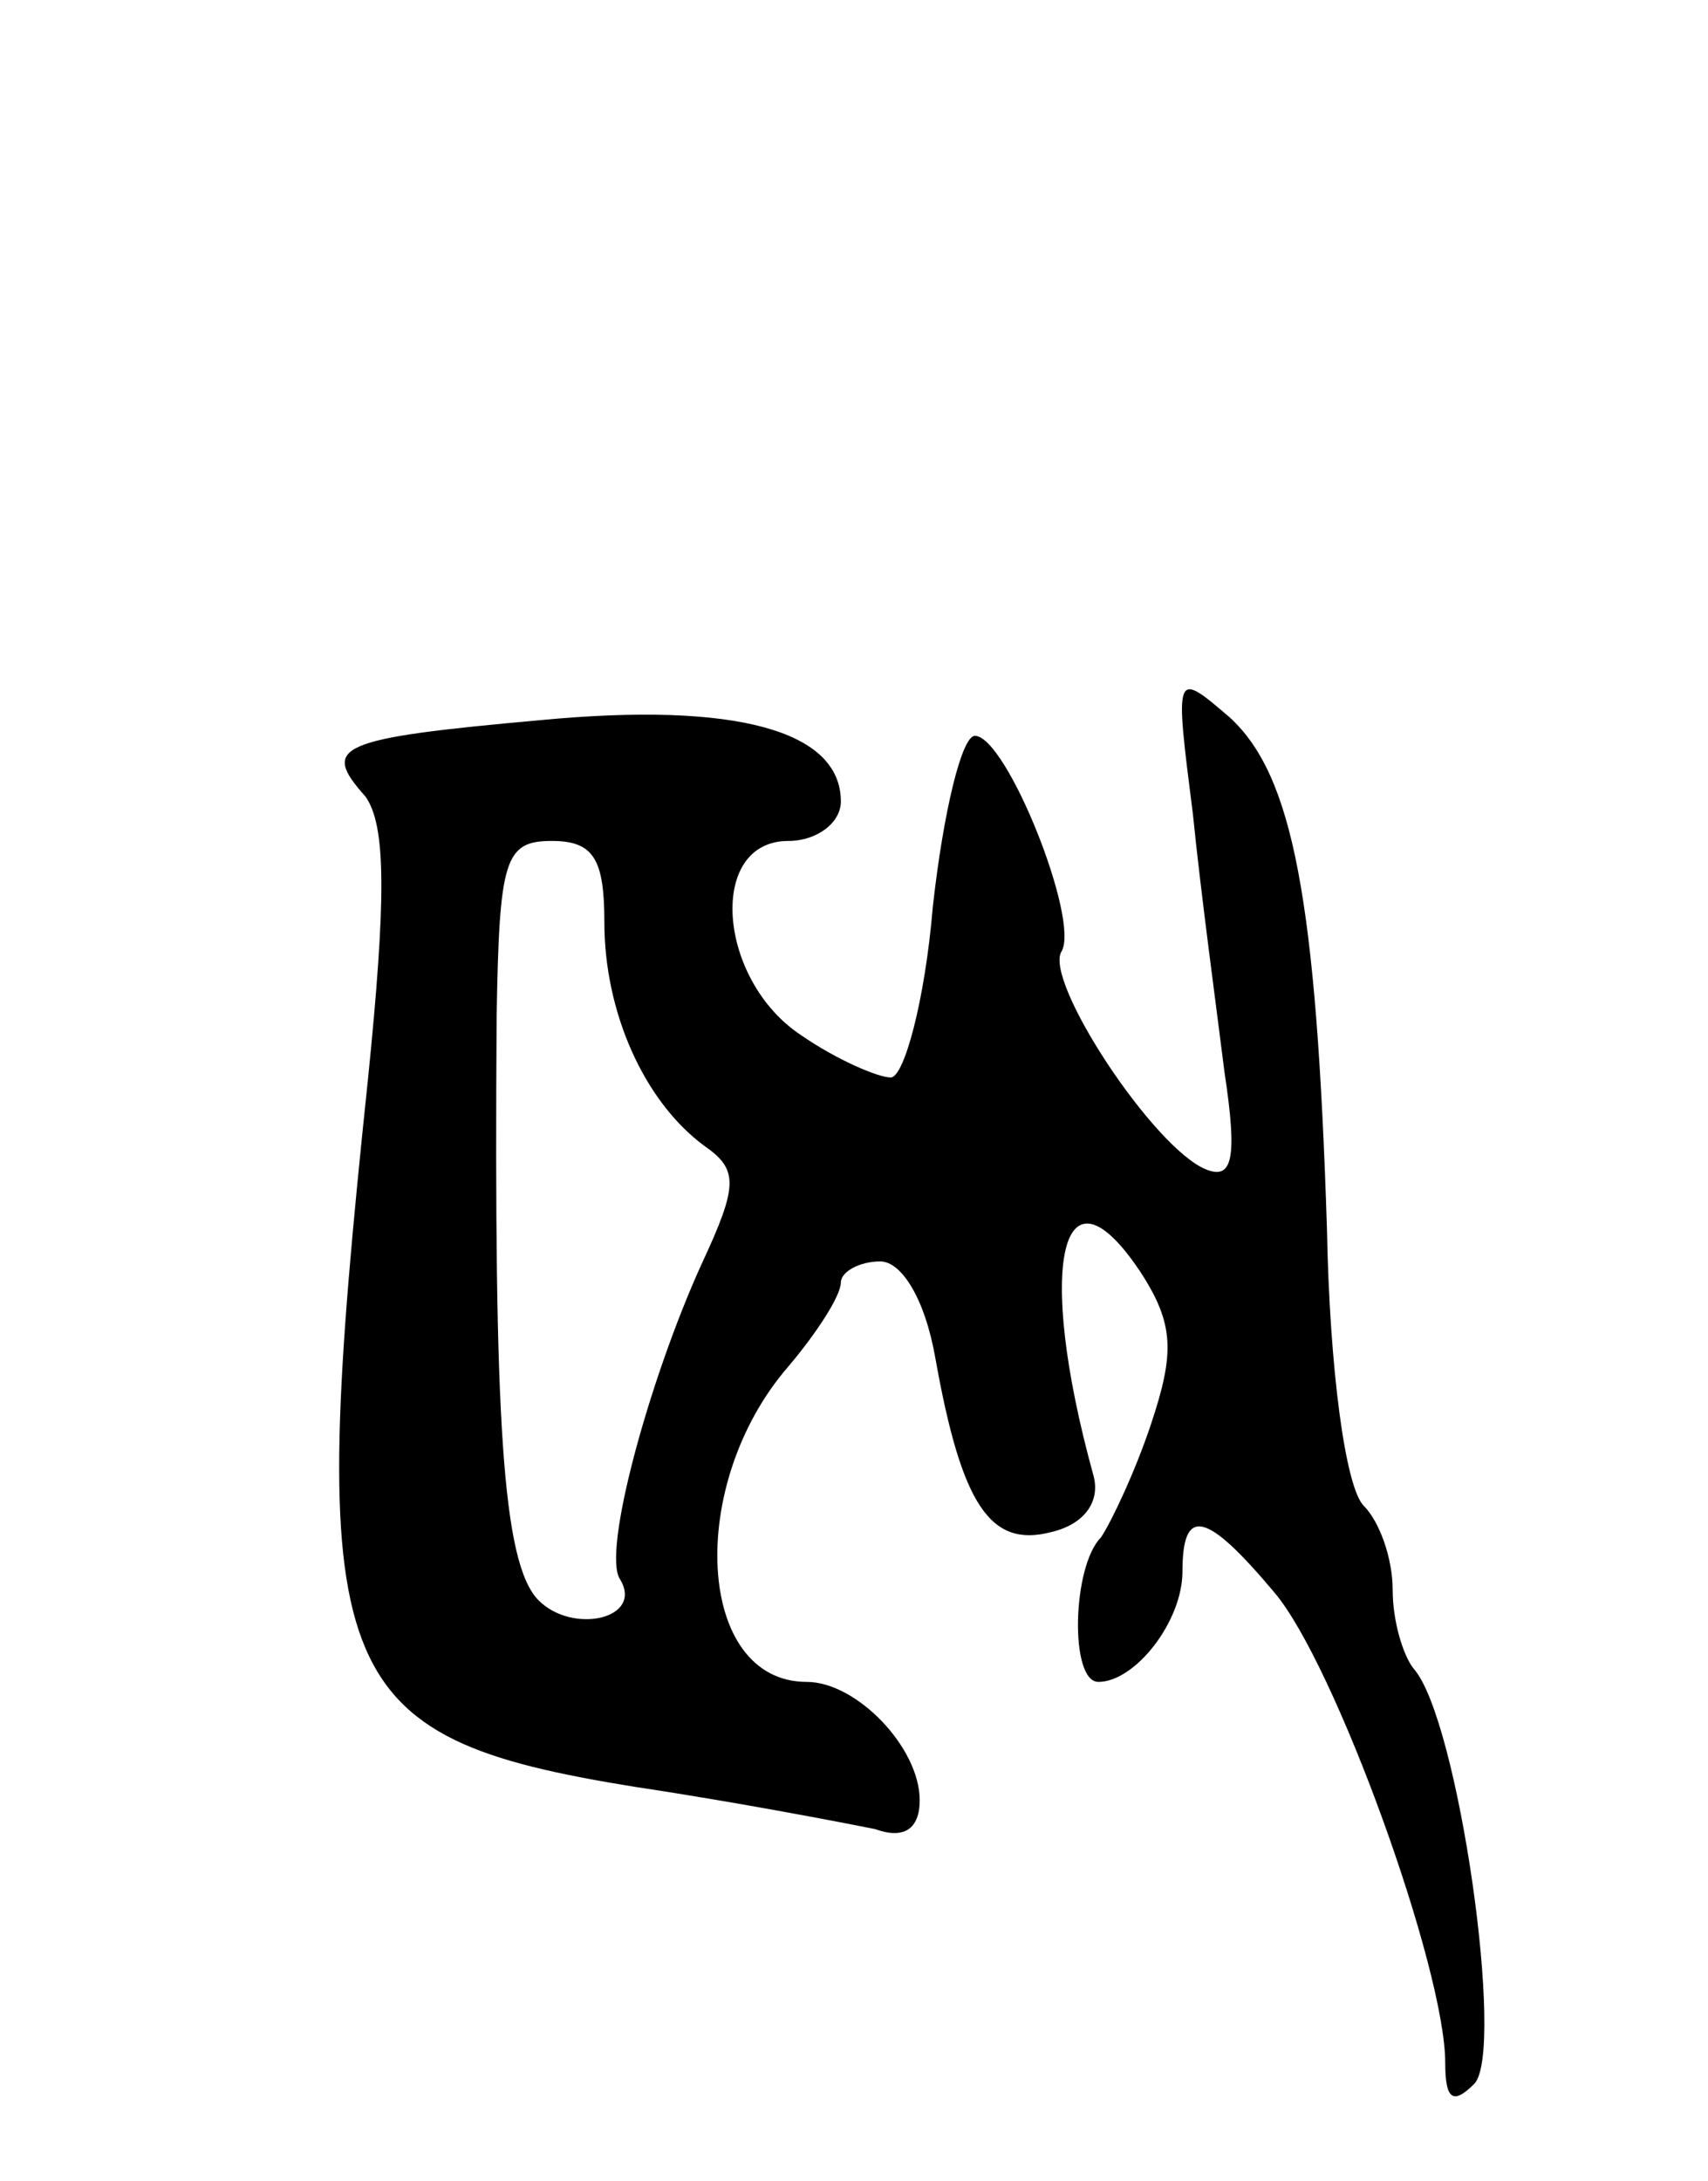 <svg version="1.0" xmlns="http://www.w3.org/2000/svg"
 width="65pt" height="83pt" viewBox="0 0 65 83"
 preserveAspectRatio="xMidYMid meet">
<g transform="translate(0,83) scale(0.1,-0.1)"
fill="#000000" stroke="none">
<path d="M454 520 c3 -30 9 -74 12 -98 5 -33 3 -41 -7 -37 -20 8 -62 72 -55
83 7 12 -21 82 -33 82 -5 0 -12 -29 -16 -65 -3 -36 -11 -65 -16 -65 -5 0 -21
7 -34 16 -32 21 -36 74 -5 74 11 0 20 7 20 15 0 27 -40 38 -114 31 -78 -7 -84
-10 -67 -29 8 -11 8 -39 1 -108 -24 -228 -16 -250 102 -269 40 -6 81 -14 91
-16 11 -4 17 0 17 11 0 20 -24 45 -43 45 -42 0 -46 75 -7 120 11 13 20 27 20
32 0 4 7 8 15 8 8 0 17 -14 21 -37 10 -56 21 -72 44 -66 13 3 19 12 16 22 -22
80 -12 122 18 77 13 -20 13 -31 4 -58 -6 -18 -15 -37 -19 -43 -11 -11 -12 -55
-1 -55 14 0 32 23 32 42 0 25 9 23 35 -8 23 -27 65 -143 65 -179 0 -14 3 -16
11 -8 12 12 -6 139 -23 158 -4 5 -8 18 -8 30 0 12 -5 26 -11 32 -7 7 -13 52
-14 105 -4 126 -13 173 -37 195 -21 18 -21 18 -14 -37z m-224 -41 c0 -34 15
-68 38 -85 13 -9 13 -15 -1 -45 -20 -44 -38 -110 -31 -120 9 -15 -18 -21 -31
-8 -14 14 -17 70 -16 222 1 60 3 67 21 67 16 0 20 -7 20 -31z"/>
</g>
</svg>
